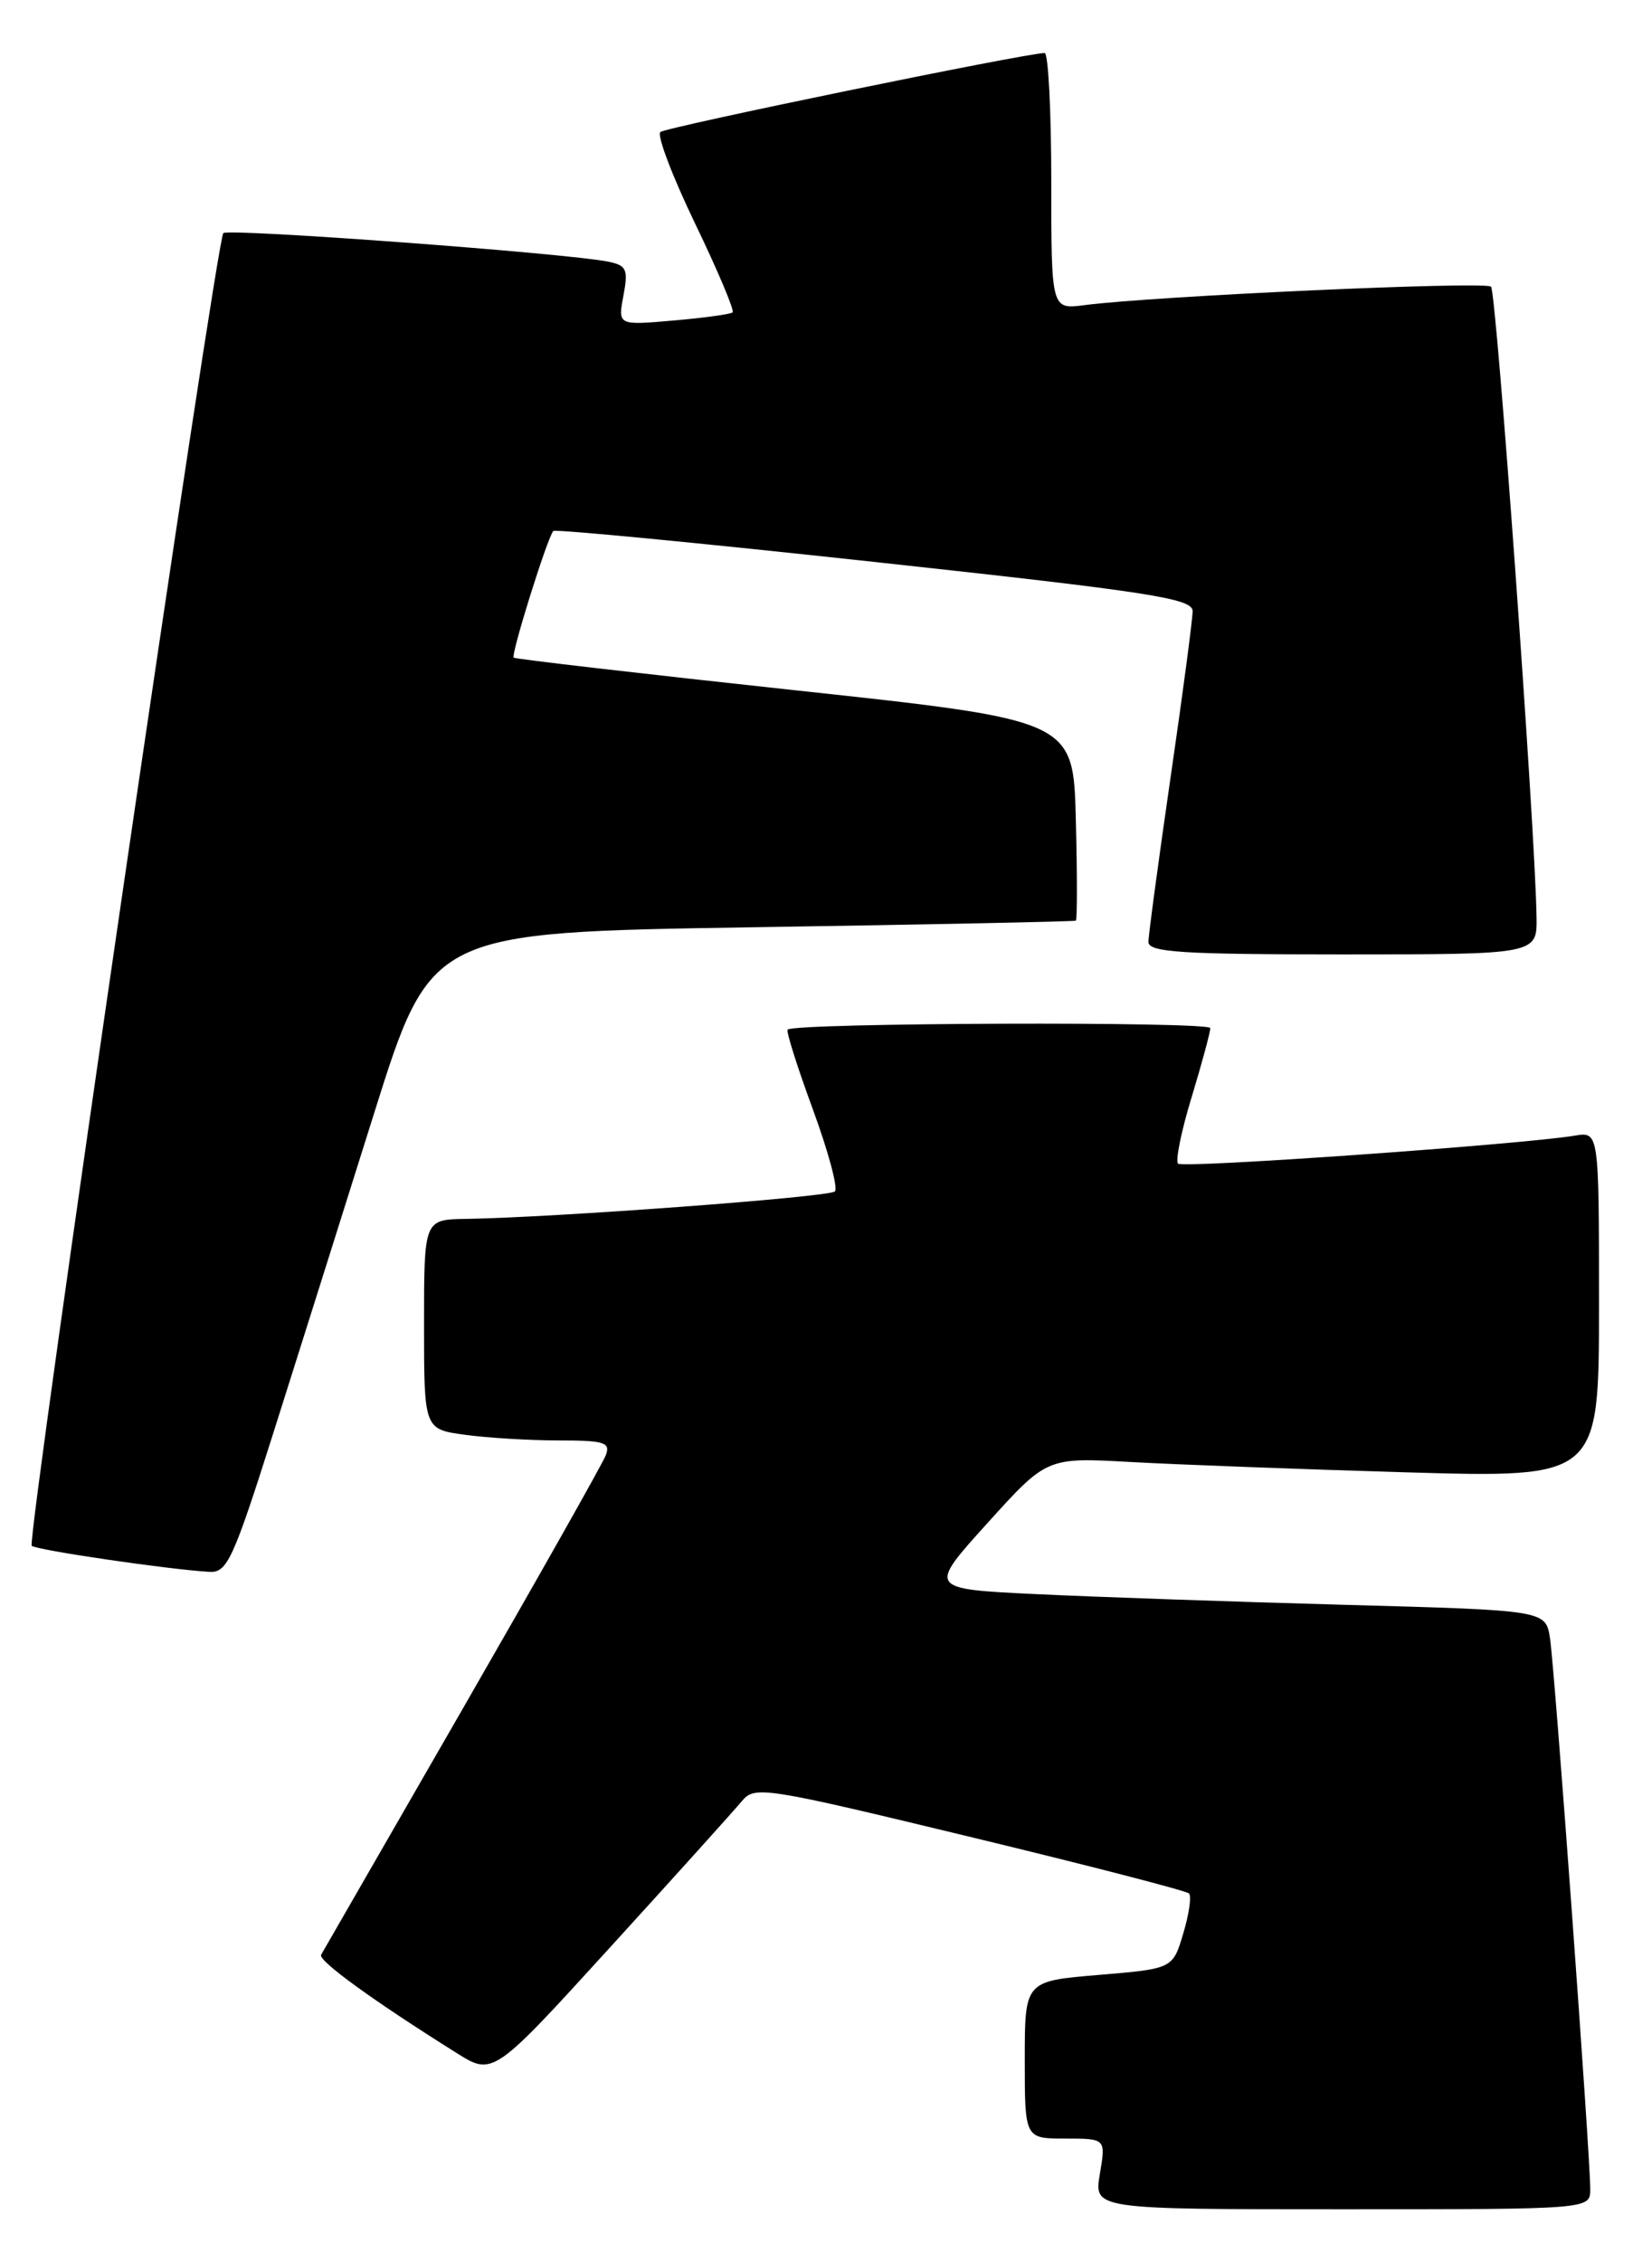 <?xml version="1.0" encoding="UTF-8" standalone="no"?>
<!DOCTYPE svg PUBLIC "-//W3C//DTD SVG 1.1//EN" "http://www.w3.org/Graphics/SVG/1.1/DTD/svg11.dtd" >
<svg xmlns="http://www.w3.org/2000/svg" xmlns:xlink="http://www.w3.org/1999/xlink" version="1.1" viewBox="0 0 187 256">
 <g >
 <path fill="currentColor"
d=" M 180.01 247.75 C 180.02 243.99 175.98 188.72 175.45 185.36 C 174.95 182.22 174.95 182.22 152.23 181.60 C 139.73 181.26 124.00 180.71 117.27 180.39 C 105.04 179.80 105.04 179.80 111.77 172.36 C 118.50 164.91 118.50 164.91 128.00 165.44 C 133.22 165.73 147.29 166.26 159.25 166.61 C 181.00 167.24 181.00 167.24 181.00 147.65 C 181.00 128.05 181.00 128.05 178.25 128.51 C 172.17 129.51 133.89 132.22 133.35 131.68 C 133.03 131.37 133.72 127.97 134.89 124.15 C 136.05 120.32 137.00 116.81 137.00 116.34 C 137.00 115.57 89.94 115.73 89.16 116.51 C 88.97 116.70 90.25 120.74 92.00 125.50 C 93.75 130.26 94.88 134.45 94.51 134.82 C 93.87 135.46 62.81 137.77 52.75 137.93 C 48.00 138.00 48.00 138.00 48.00 149.86 C 48.00 161.73 48.00 161.73 52.64 162.36 C 55.19 162.71 59.96 163.00 63.25 163.00 C 68.42 163.00 69.13 163.22 68.57 164.68 C 68.22 165.60 60.91 178.54 52.34 193.43 C 43.76 208.32 36.57 220.81 36.35 221.20 C 35.97 221.85 42.26 226.41 51.66 232.30 C 55.81 234.91 55.81 234.91 69.16 220.25 C 76.50 212.20 83.17 204.79 84.00 203.79 C 85.43 202.06 86.56 202.24 109.77 207.85 C 123.12 211.07 134.29 213.96 134.59 214.26 C 134.89 214.56 134.60 216.60 133.94 218.79 C 132.75 222.78 132.75 222.78 124.37 223.48 C 116.00 224.18 116.00 224.18 116.00 233.09 C 116.00 242.00 116.00 242.00 120.59 242.00 C 125.18 242.00 125.18 242.00 124.50 246.00 C 123.82 250.00 123.82 250.00 151.91 250.00 C 180.00 250.00 180.00 250.00 180.01 247.75 Z  M 30.91 162.25 C 33.65 153.59 38.80 137.28 42.34 126.00 C 48.78 105.50 48.78 105.50 85.14 104.93 C 105.14 104.62 121.63 104.28 121.78 104.18 C 121.94 104.08 121.94 98.94 121.78 92.75 C 121.50 81.50 121.50 81.50 90.00 78.11 C 72.67 76.24 58.34 74.58 58.15 74.42 C 57.80 74.13 61.94 60.88 62.63 60.09 C 62.83 59.86 79.19 61.44 98.99 63.59 C 130.27 66.99 135.00 67.72 135.00 69.16 C 135.00 70.07 133.88 78.55 132.50 88.00 C 131.13 97.45 130.00 105.82 130.00 106.59 C 130.00 107.76 133.76 108.00 152.00 108.00 C 174.00 108.00 174.00 108.00 173.93 103.75 C 173.78 93.74 169.39 33.06 168.78 32.44 C 168.13 31.80 130.61 33.50 122.75 34.53 C 119.00 35.02 119.00 35.02 119.00 20.51 C 119.00 12.53 118.66 6.00 118.25 6.00 C 116.17 6.00 75.39 14.38 74.75 14.94 C 74.34 15.30 76.11 19.96 78.68 25.29 C 81.25 30.62 83.16 35.15 82.93 35.35 C 82.69 35.56 79.67 35.97 76.22 36.27 C 69.94 36.82 69.94 36.82 70.57 33.45 C 71.13 30.49 70.93 30.03 68.85 29.61 C 64.23 28.66 25.85 25.82 25.28 26.38 C 24.48 27.19 2.99 174.32 3.59 174.92 C 4.07 175.40 19.20 177.62 23.71 177.87 C 25.70 177.99 26.40 176.48 30.91 162.25 Z "/>
</g>
</svg>
